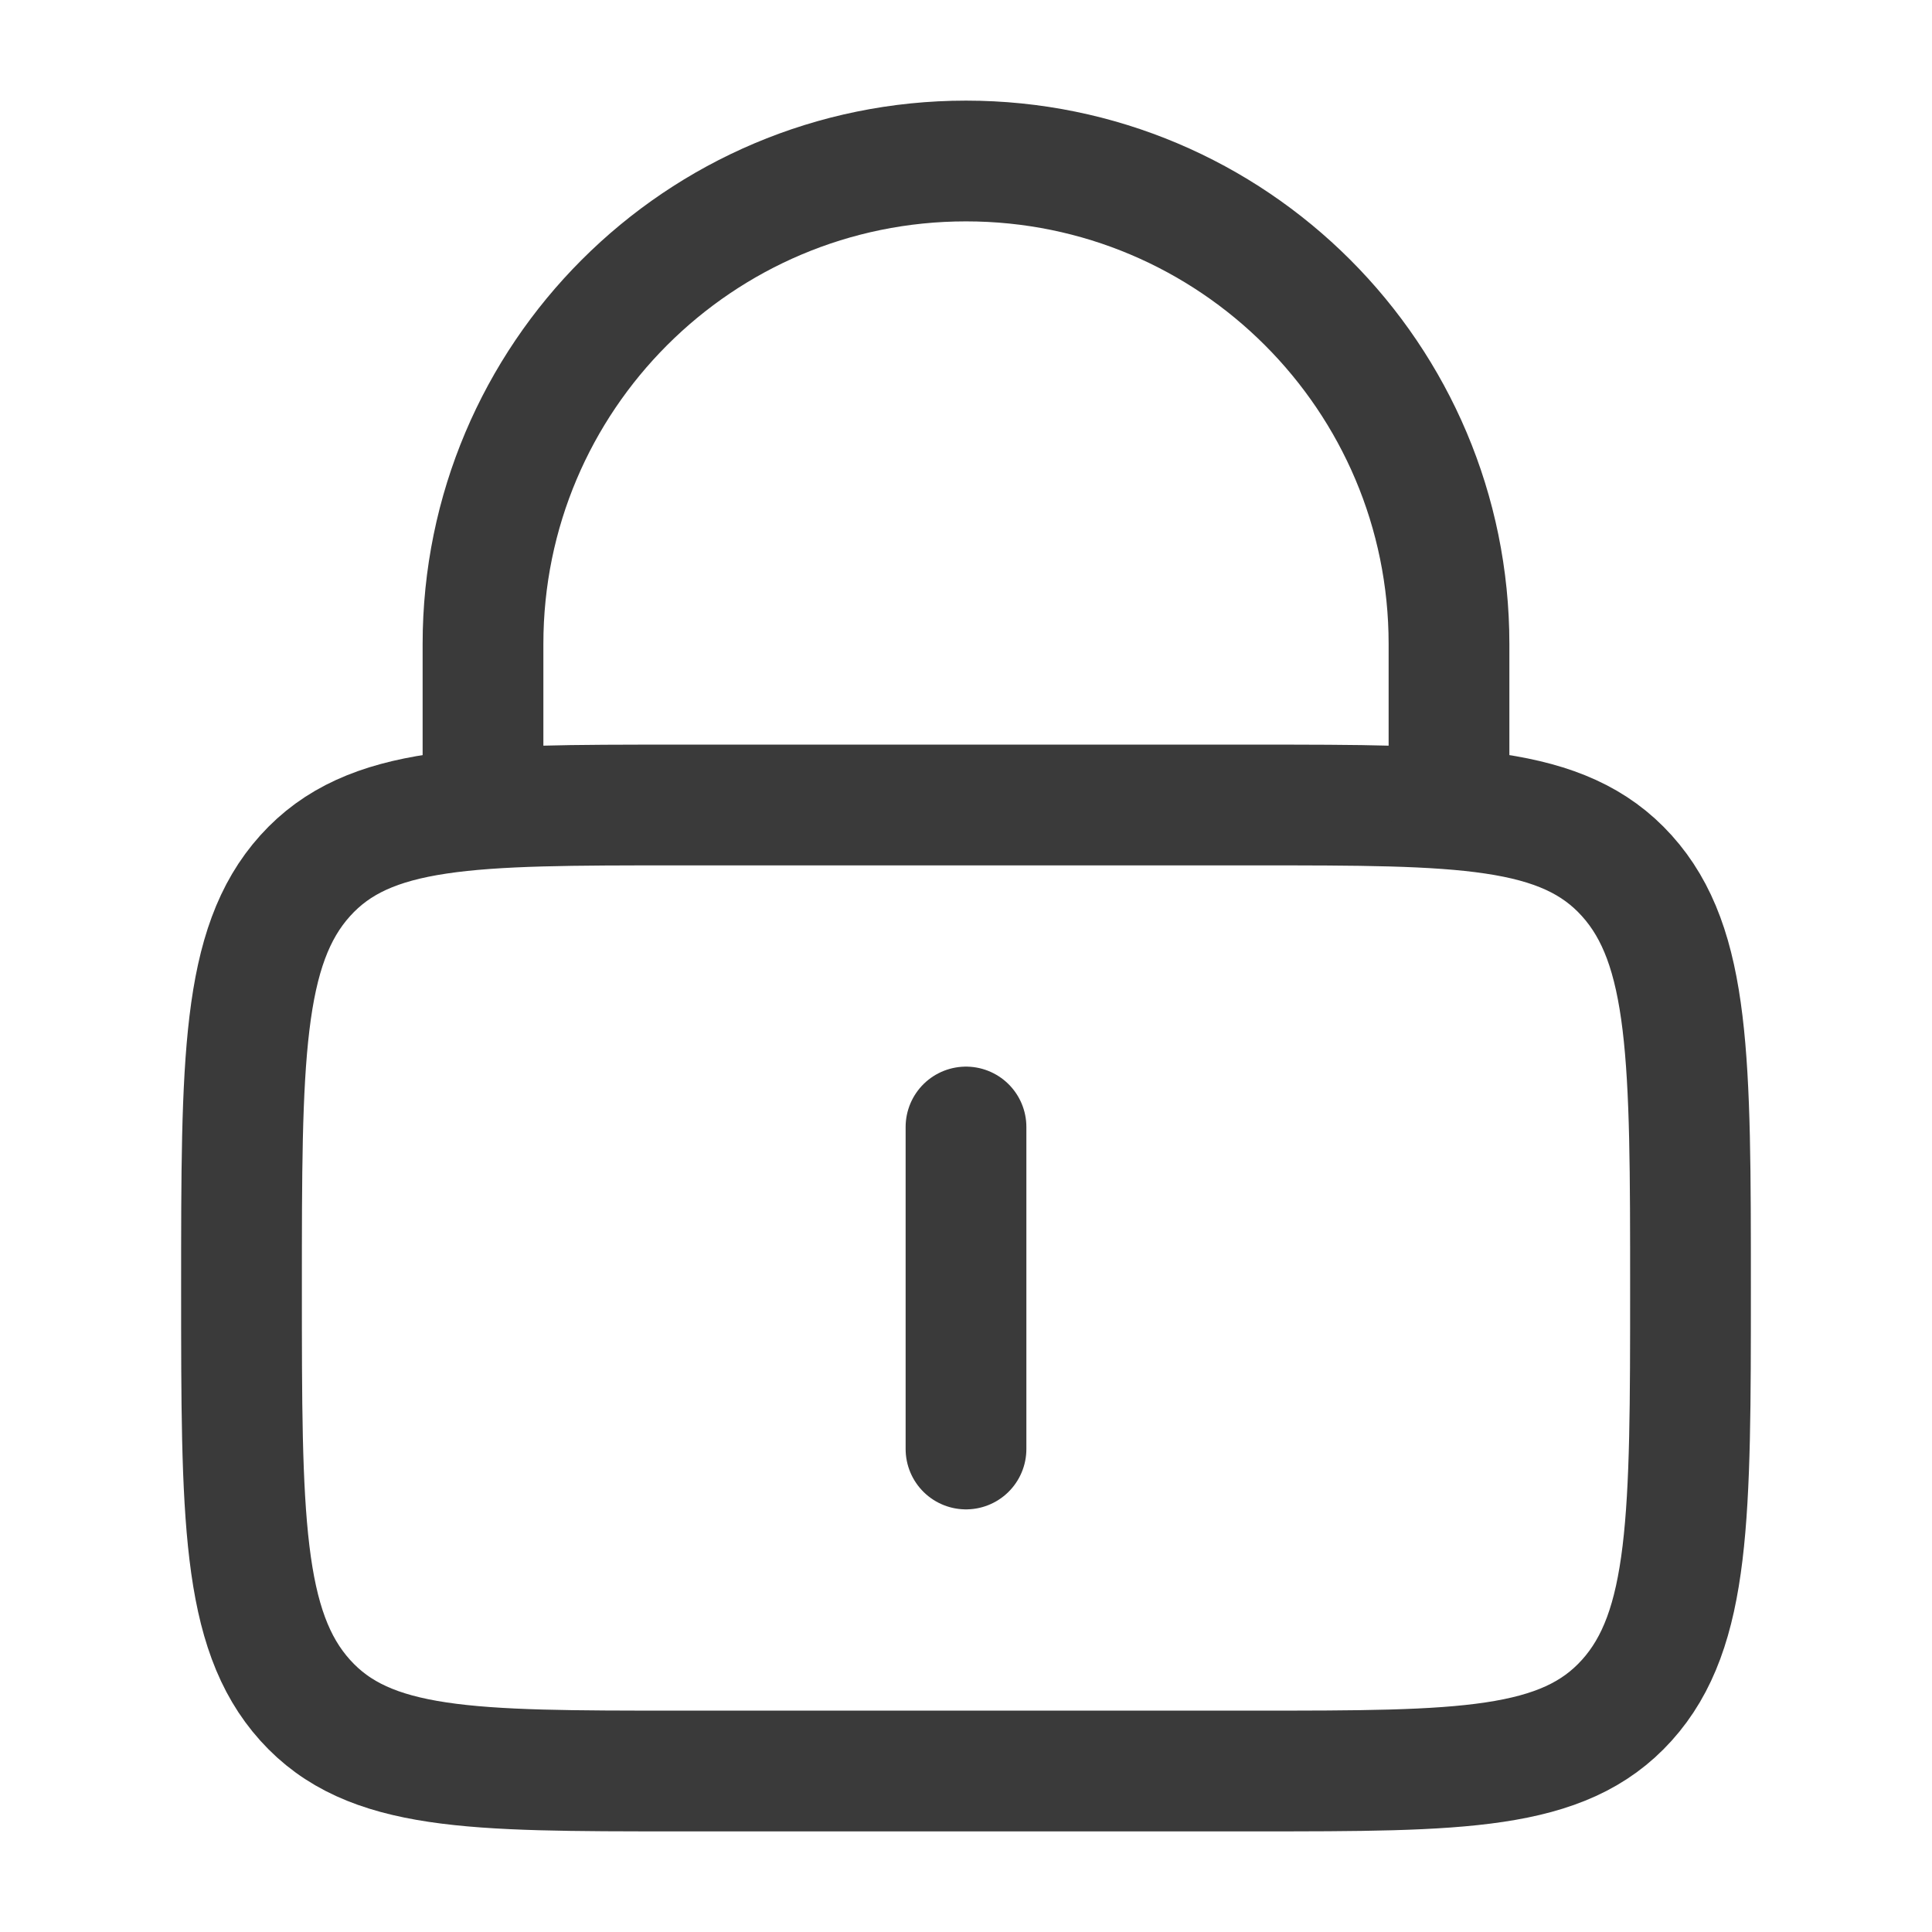 <svg width="24" height="24" viewBox="0 0 24 24" fill="none" xmlns="http://www.w3.org/2000/svg">
<path d="M3 16C3 13.172 3 11.757 3.791 10.879C4.582 10 5.854 10 8.4 10H15.6C18.146 10 19.418 10 20.209 10.879C21 11.757 21 13.172 21 16C21 18.828 21 20.243 20.209 21.121C19.418 22 18.146 22 15.6 22H8.4C5.854 22 4.582 22 3.791 21.121C3 20.243 3 18.828 3 16Z" stroke="#3A3A3A" stroke-width="1.5"/>
<path d="M6 10V8C6 4.686 8.686 2 12 2C15.314 2 18 4.686 18 8V10" stroke="#3A3A3A" stroke-width="1.5" stroke-linecap="round"/>
<path d="M12 14V18" stroke="#3A3A3A" stroke-width="1.5" stroke-linecap="round"/>
</svg>
